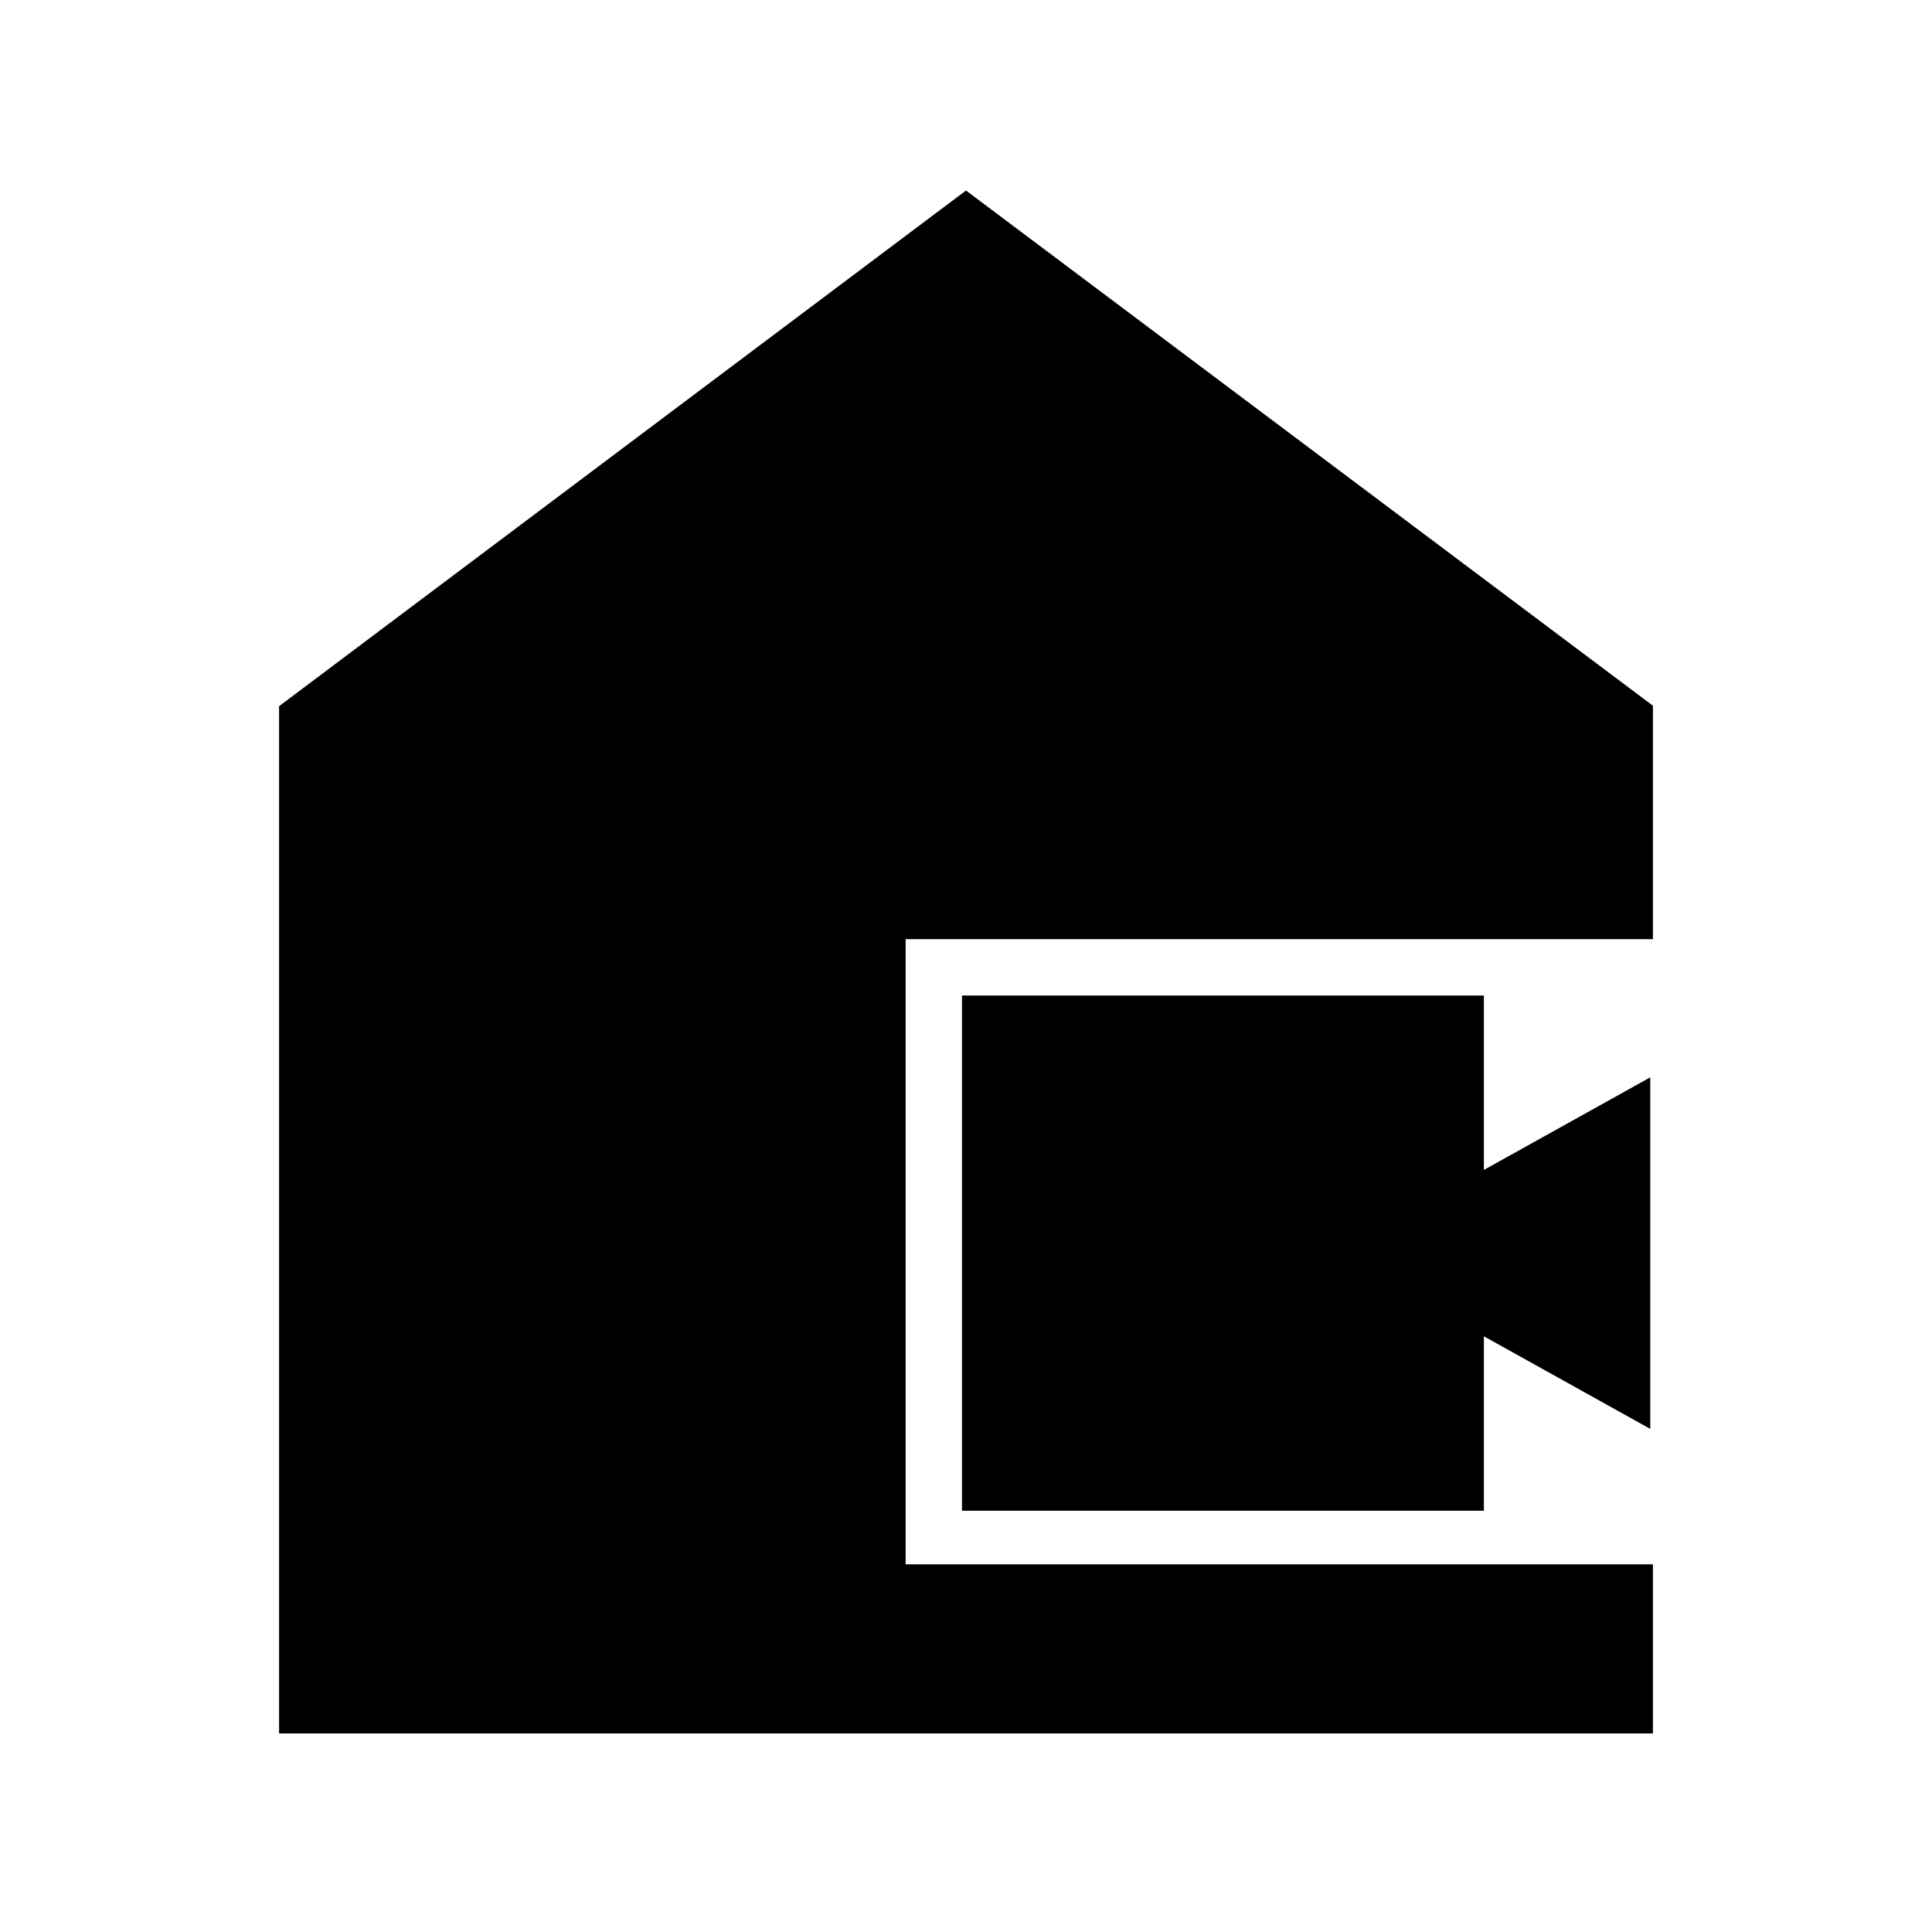<svg xmlns="http://www.w3.org/2000/svg" height="40" viewBox="0 -960 960 960" width="40"><path d="M138.67-98.67v-510.44L480-865.33l341.33 256v116H450v310.66h371.33v84H138.67ZM478-209.33v-256h259.33v86.66l82.67-46V-250l-82.67-46v86.67H478Z"/></svg>